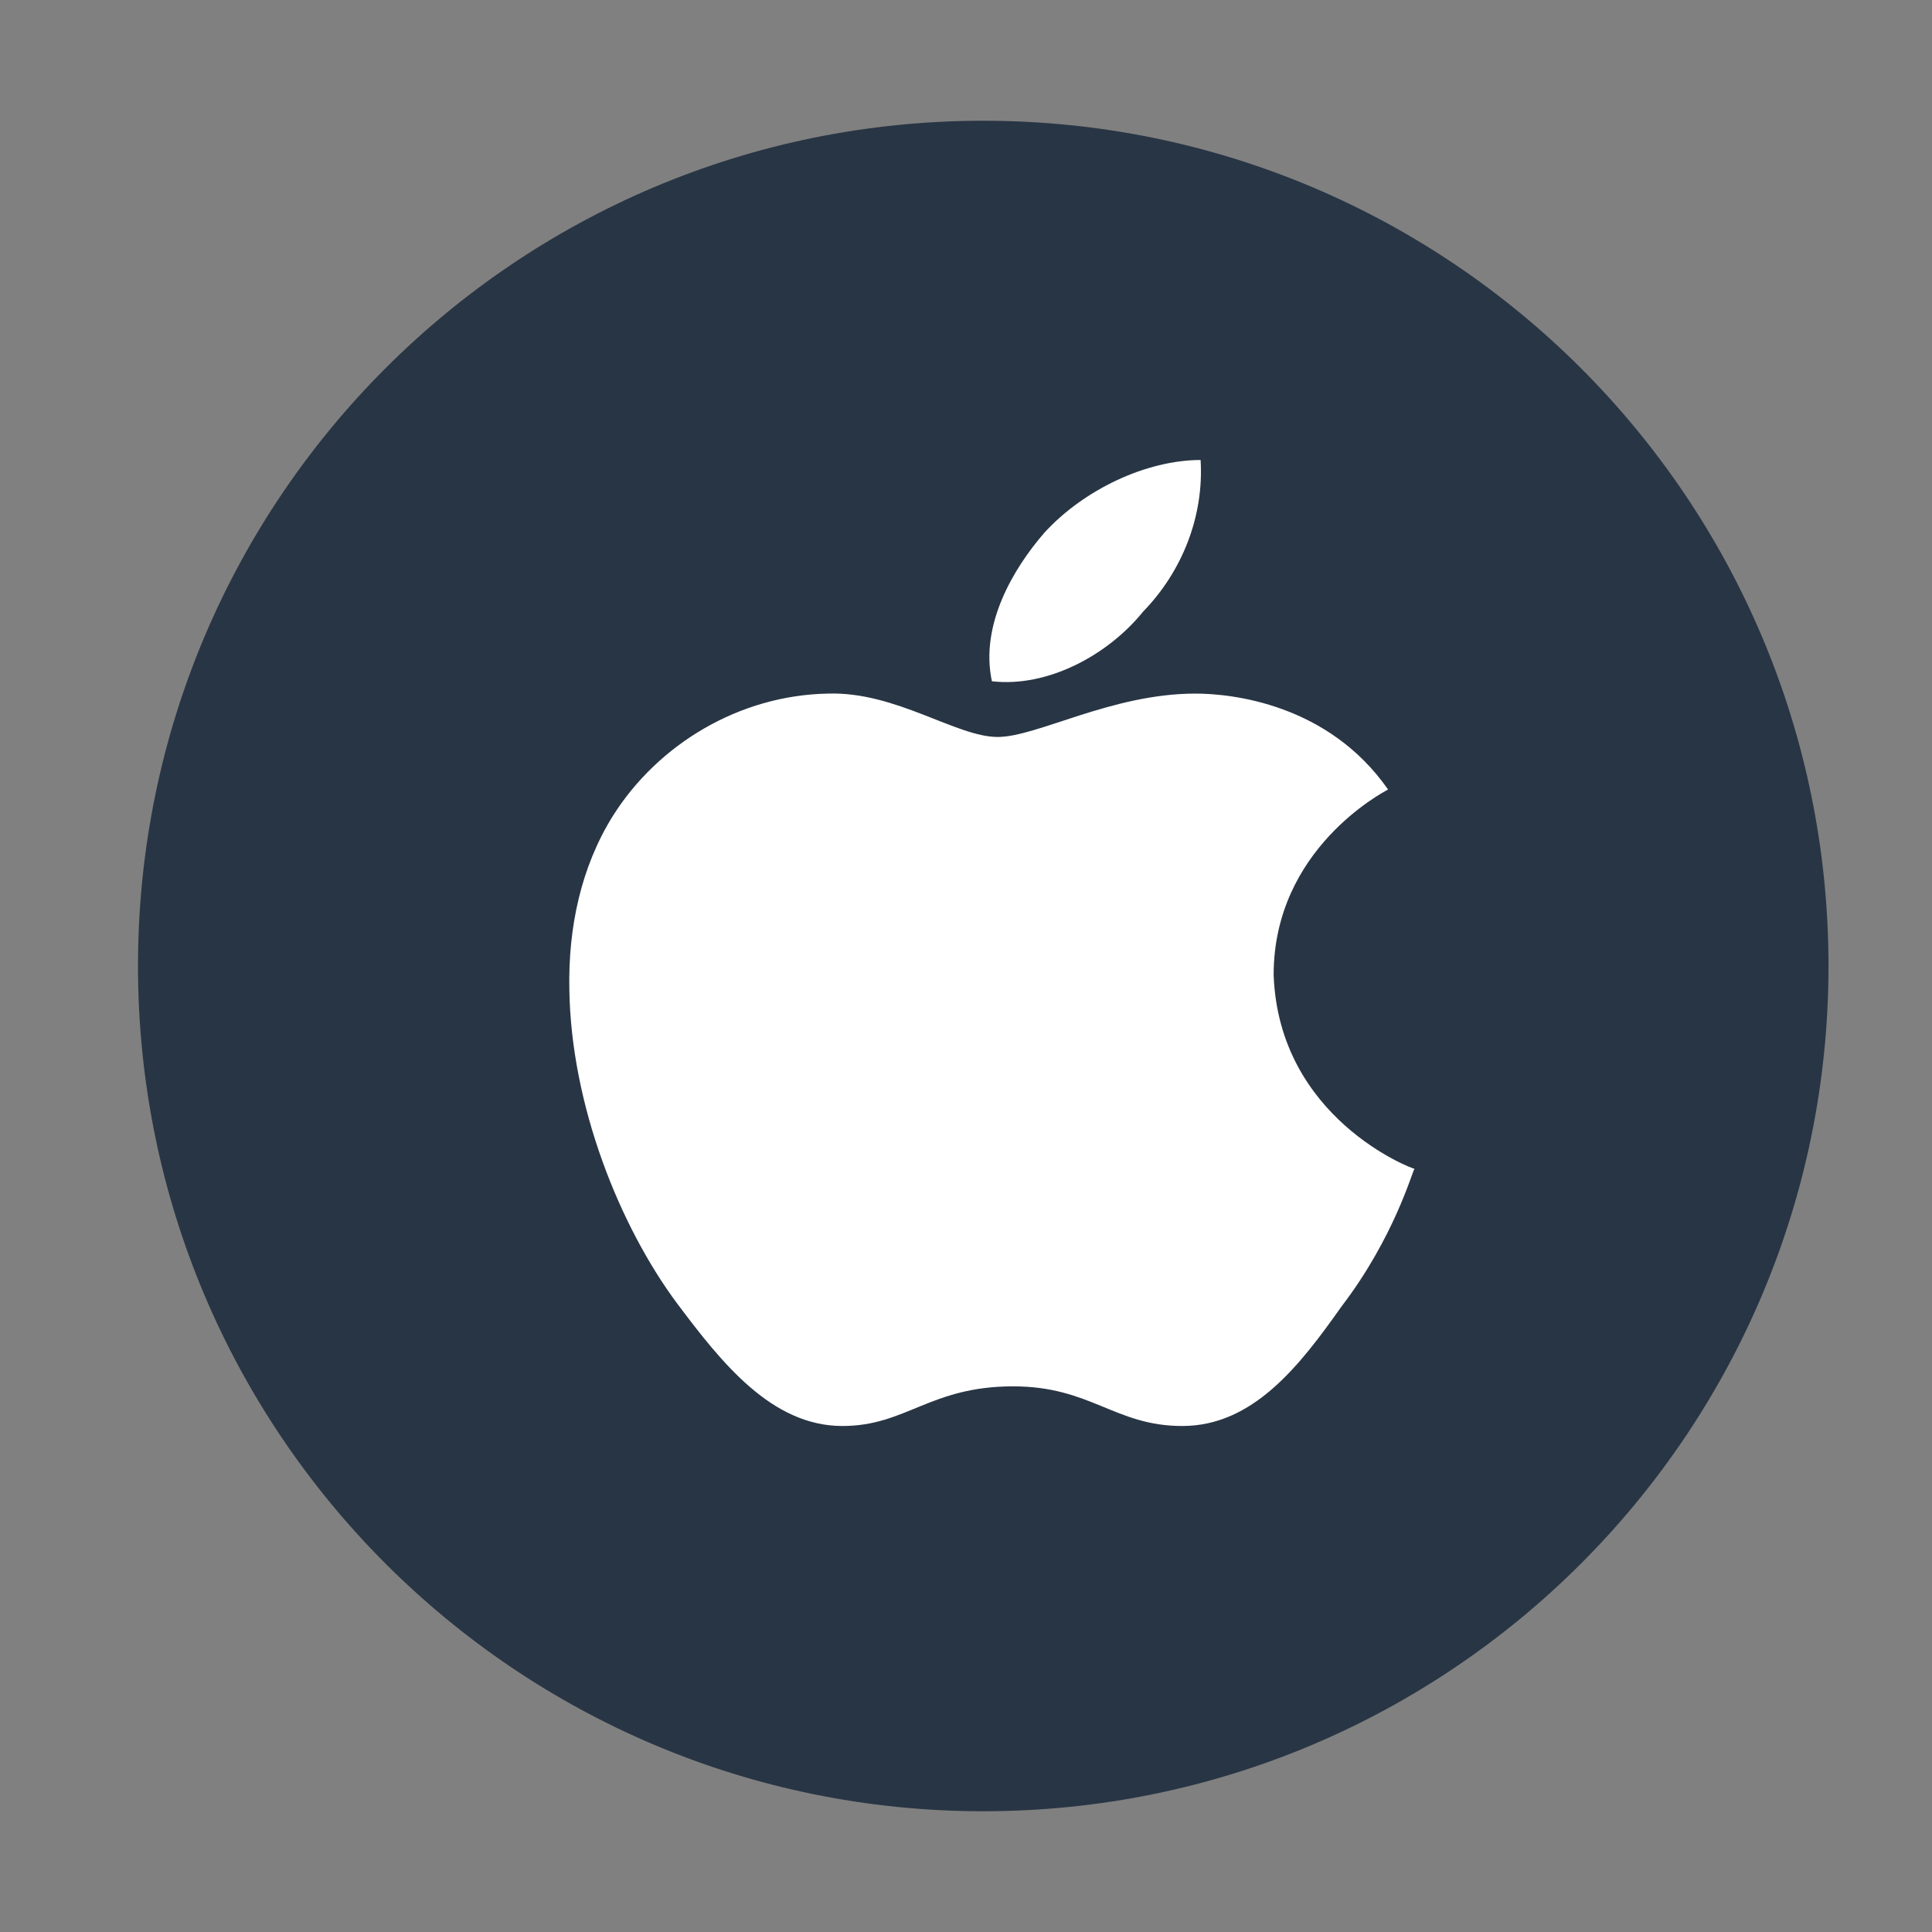 <svg width="42" height="42" viewBox="0 0 42 42" fill="none" xmlns="http://www.w3.org/2000/svg">
<rect x="0" y="0" width="42" height="42" fill="#808080" stroke="none"/>
<path d="M39.75 21C39.75 31.143 31.527 39.375 21.375 39.375C11.223 39.375 3 31.143 3 21C3 10.848 11.223 2.625 21.375 2.625C31.527 2.625 39.75 10.848 39.75 21Z" fill="#283544"/>
<path d="M30.175 17.163C30.075 17.221 27.688 18.456 27.688 21.193C27.8 24.314 30.7 25.409 30.75 25.409C30.7 25.467 30.312 26.9 29.163 28.402C28.25 29.696 27.238 31 25.701 31C24.238 31 23.713 30.138 22.026 30.138C20.213 30.138 19.701 31 18.313 31C16.776 31 15.688 29.626 14.726 28.344C13.476 26.667 12.414 24.035 12.377 21.507C12.351 20.168 12.627 18.852 13.326 17.733C14.313 16.172 16.076 15.113 18.001 15.078C19.476 15.031 20.788 16.021 21.688 16.021C22.55 16.021 24.163 15.078 25.988 15.078C26.775 15.078 28.875 15.299 30.175 17.163ZM21.563 14.81C21.301 13.587 22.026 12.364 22.701 11.584C23.563 10.64 24.925 10 26.1 10C26.175 11.223 25.7 12.423 24.85 13.296C24.088 14.24 22.776 14.95 21.563 14.81Z" fill="white"/>
</svg>
